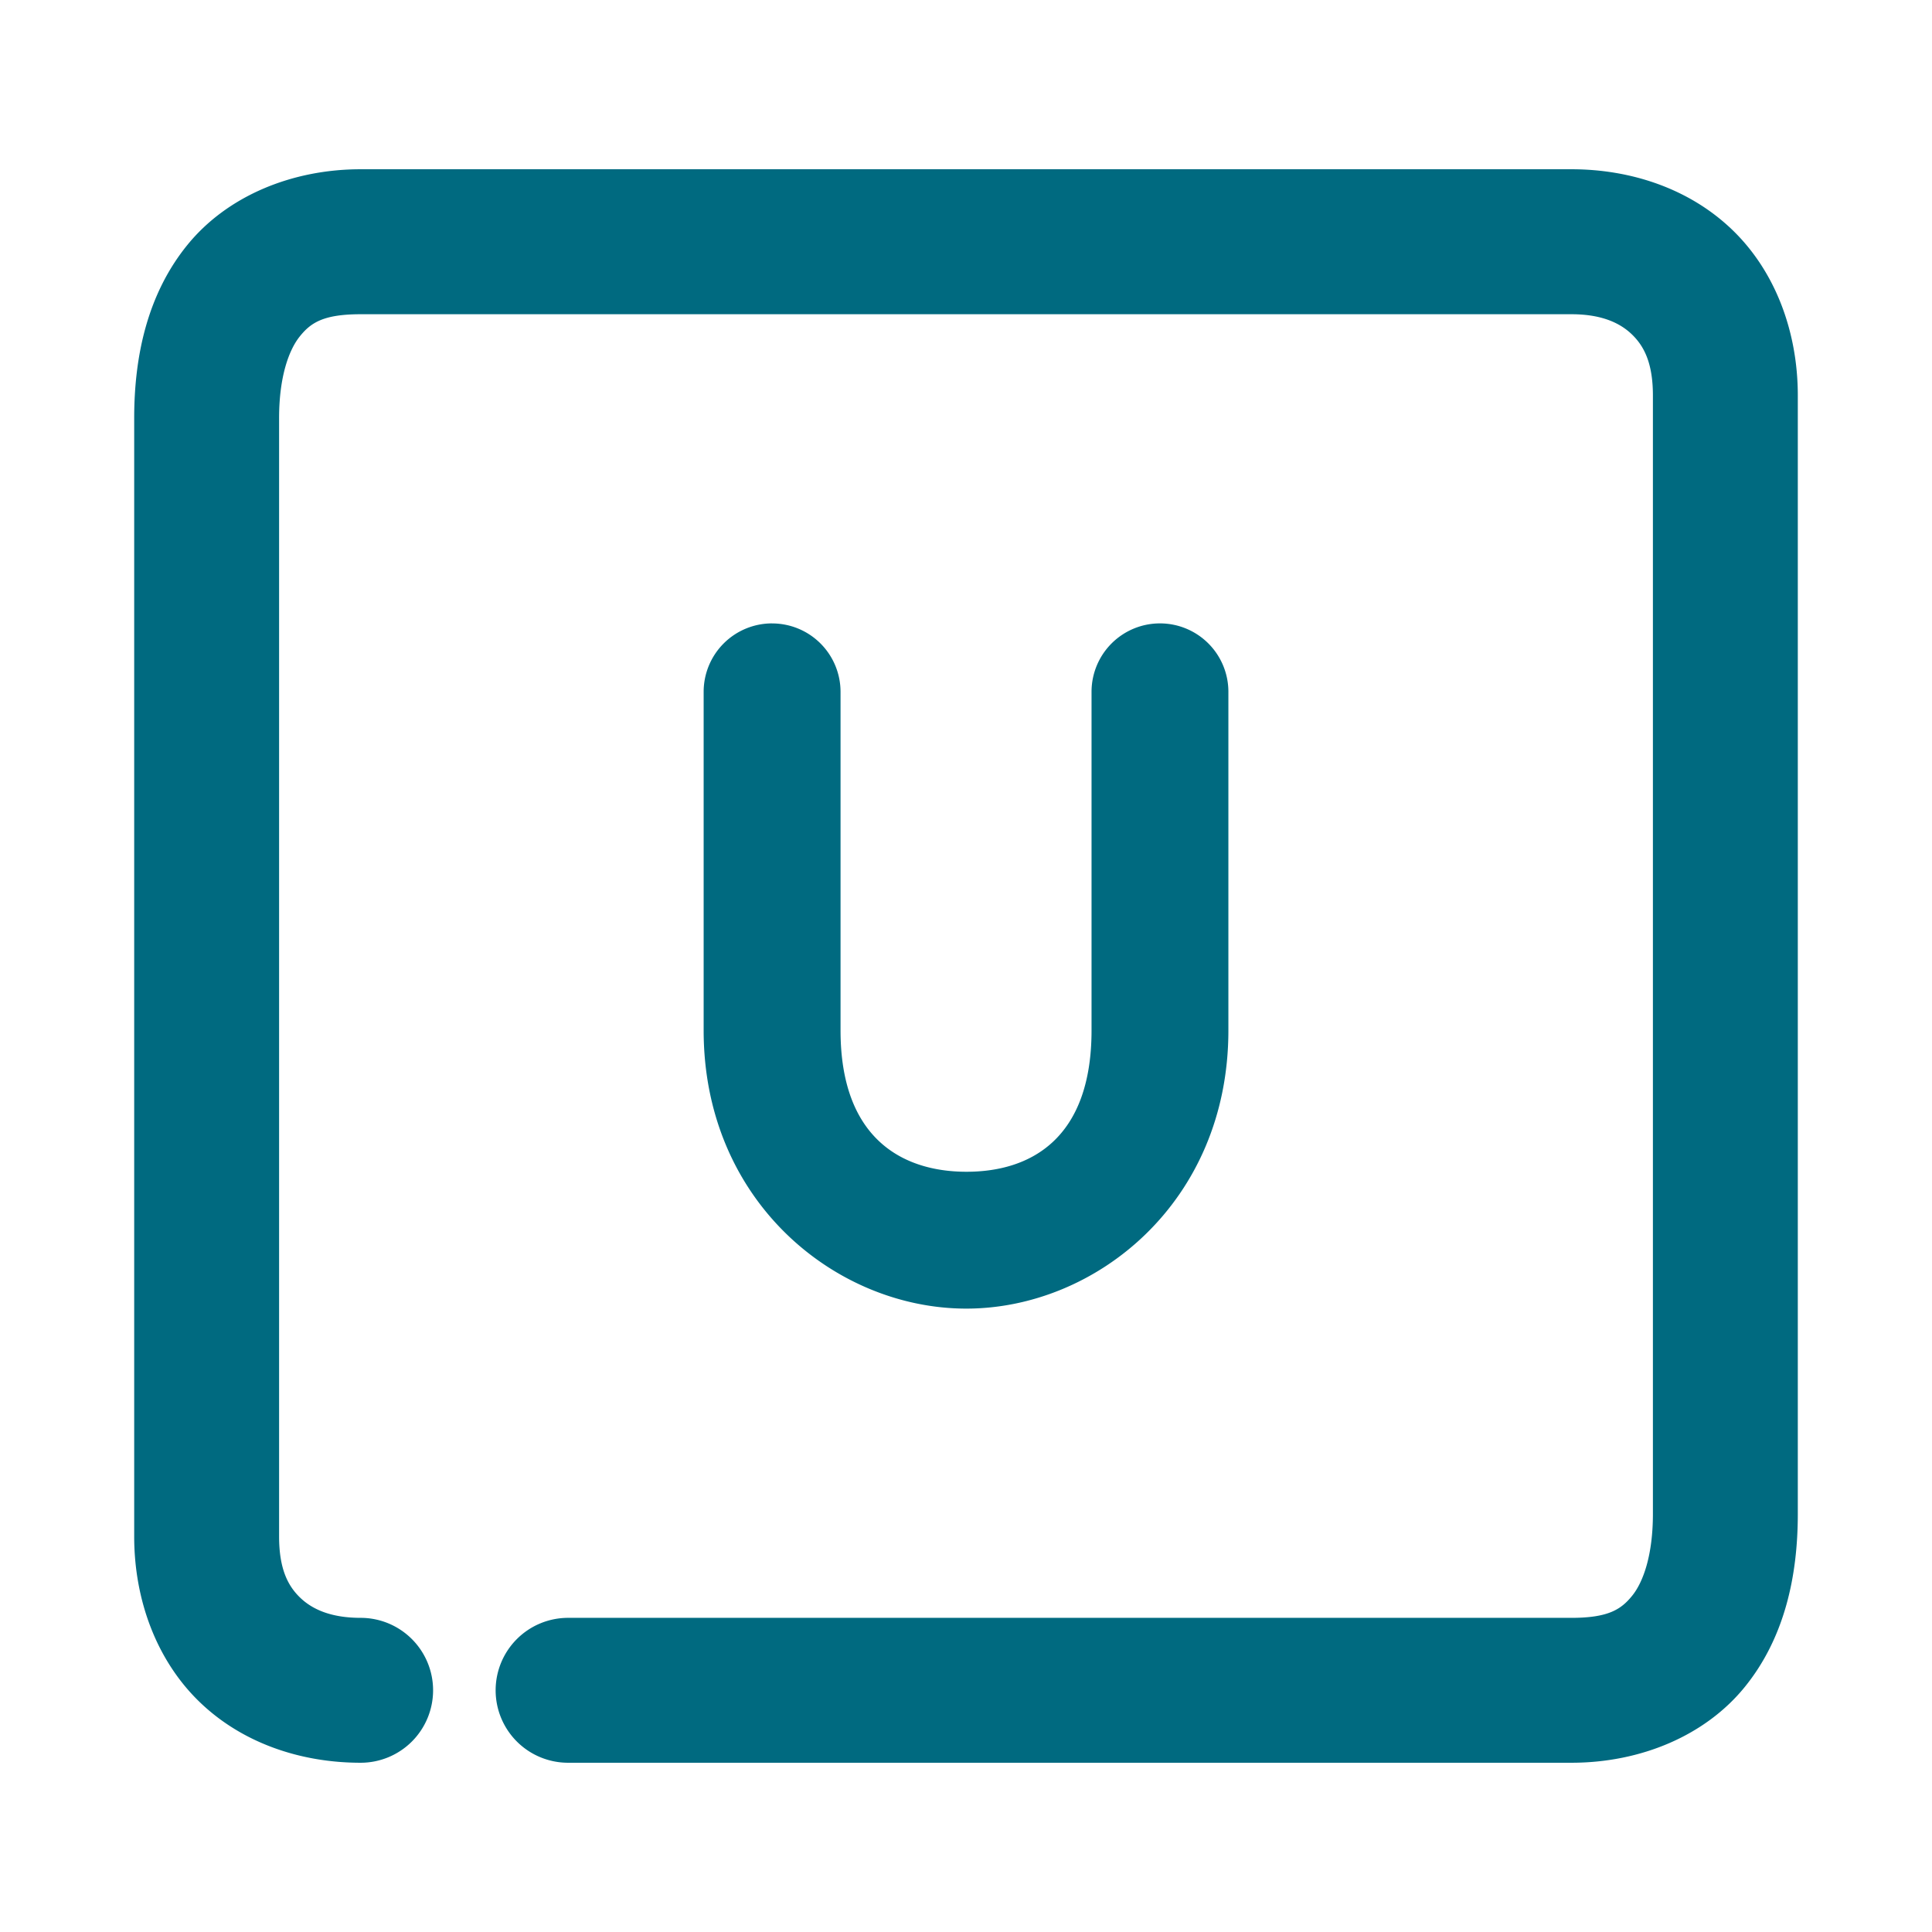<svg xmlns="http://www.w3.org/2000/svg" width="48" height="48">
	<path d="M 8.961,4.205 C 7.227,4.205 5.626,4.886 4.65,6.092 3.674,7.298 3.334,8.82 3.334,10.387 v 27.785 c 0,1.607 0.573,3.1 1.629,4.117 1.056,1.017 2.506,1.506 3.998,1.506 A 1.8,1.8 0 0 0 10.76,41.994 1.8,1.8 0 0 0 8.961,40.195 c -0.739,0 -1.202,-0.212 -1.502,-0.5 -0.3,-0.288 -0.525,-0.706 -0.525,-1.523 V 10.387 c 0,-1.027 0.244,-1.695 0.516,-2.031 C 7.721,8.019 8.033,7.807 8.961,7.807 H 39.041 c 0.739,0 1.2,0.21 1.5,0.498 0.3,0.288 0.525,0.706 0.525,1.523 V 37.613 c 0,1.027 -0.242,1.695 -0.514,2.031 -0.272,0.336 -0.584,0.551 -1.512,0.551 H 14.115 a 1.8,1.8 0 0 0 -1.801,1.799 1.8,1.8 0 0 0 1.801,1.801 h 24.926 c 1.734,0 3.335,-0.681 4.311,-1.887 0.976,-1.206 1.314,-2.728 1.314,-4.295 V 9.828 c 0,-1.607 -0.571,-3.1 -1.627,-4.117 C 41.983,4.694 40.533,4.205 39.041,4.205 Z M 19.182,15.488 A 1.7,1.7 0 0 0 17.482,17.188 v 8.412 c 0,4.253 3.287,6.906 6.514,6.912 3.226,0.007 6.523,-2.644 6.523,-6.912 V 17.188 A 1.7,1.7 0 0 0 28.818,15.488 1.7,1.7 0 0 0 27.119,17.188 v 8.412 c 0,2.701 -1.523,3.515 -3.115,3.512 -1.592,-0.003 -3.121,-0.835 -3.121,-3.512 V 17.188 a 1.7,1.7 0 0 0 -1.701,-1.699 z" fill="#006A80"/>
</svg>
